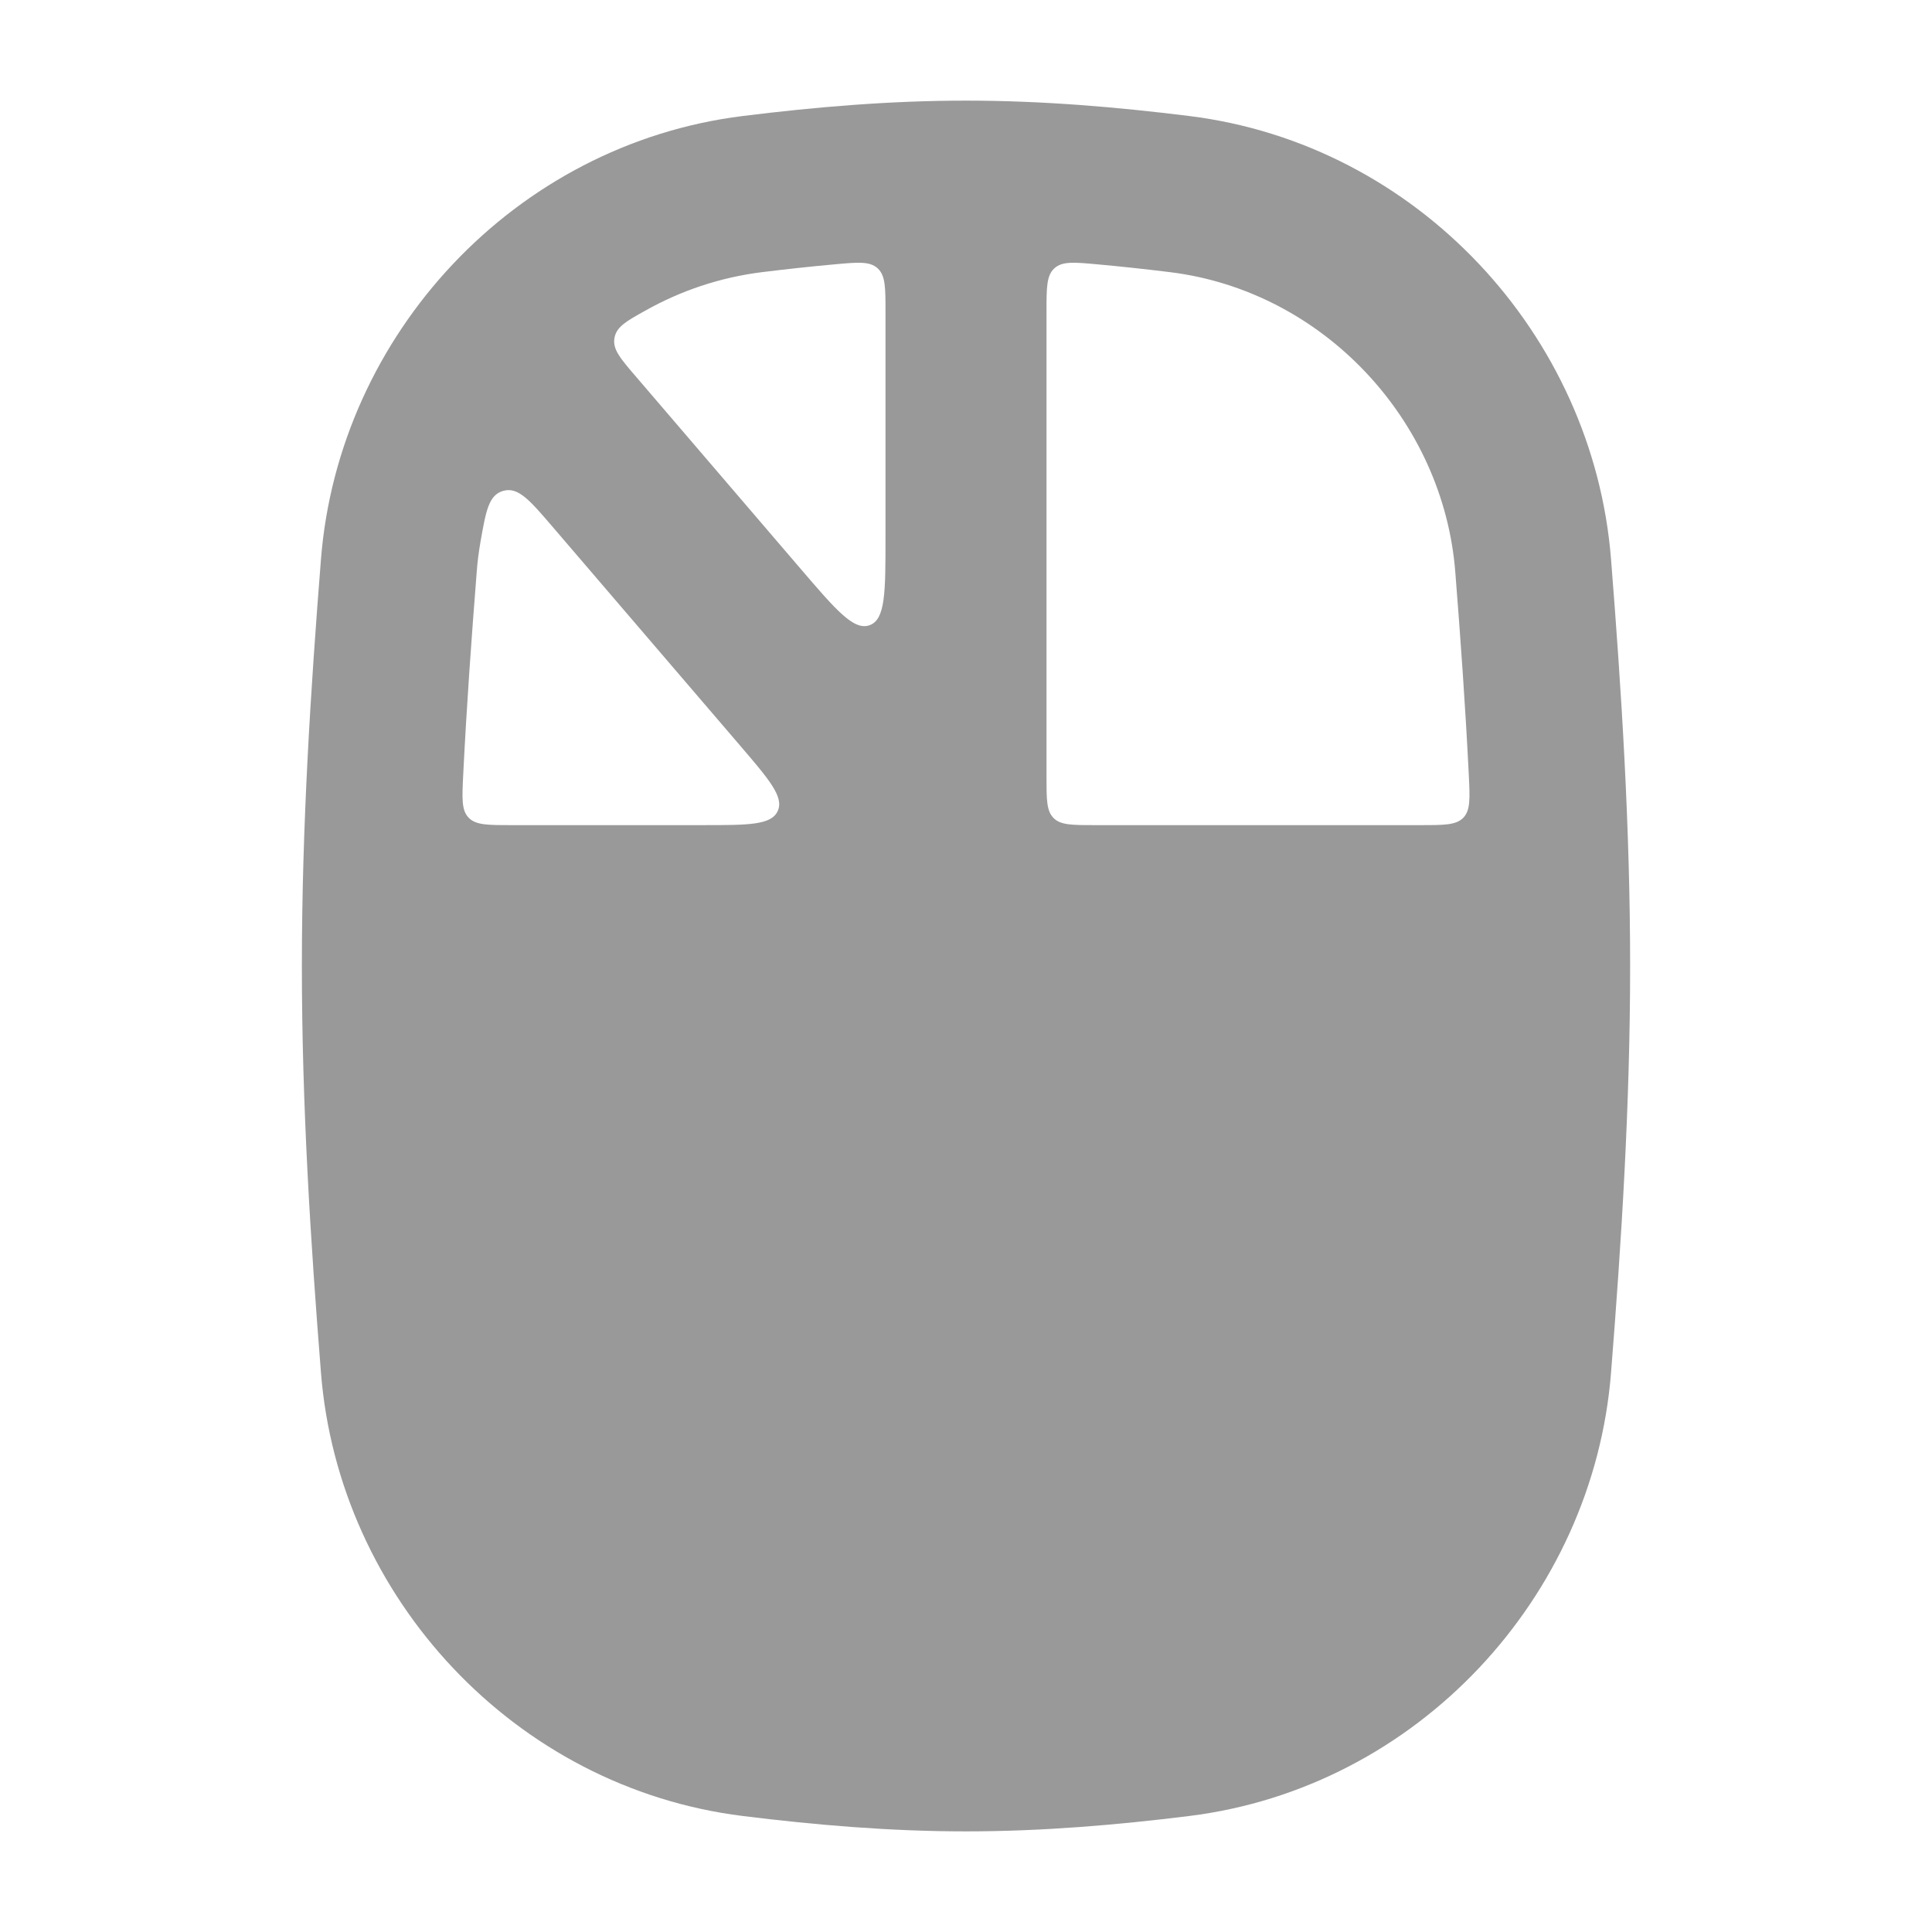 <svg width="24" height="24" viewBox="0 0 24 24" xmlns="http://www.w3.org/2000/svg">
<path opacity="0.4" fill-rule="evenodd" clip-rule="evenodd" d="M9.227 1.441C10.121 1.33 11.049 1.25 12 1.25C12.951 1.25 13.879 1.33 14.773 1.441C17.606 1.793 19.793 4.156 20.013 6.949C20.142 8.577 20.25 10.268 20.25 12C20.25 13.732 20.142 15.423 20.013 17.051C19.793 19.844 17.606 22.207 14.773 22.559C13.879 22.67 12.951 22.75 12 22.75C11.049 22.75 10.121 22.67 9.227 22.559C6.394 22.207 4.207 19.844 3.987 17.05C3.858 15.423 3.75 13.732 3.75 12C3.75 10.268 3.858 8.577 3.987 6.949C4.207 4.156 6.394 1.793 9.227 1.441ZM9.464 3.381C9.765 3.344 10.065 3.311 10.365 3.284C10.658 3.257 10.805 3.244 10.902 3.333C11 3.422 11 3.572 11 3.873V6.674C11 7.354 11 7.694 10.804 7.766C10.608 7.839 10.387 7.581 9.944 7.064L7.903 4.682C7.706 4.453 7.608 4.339 7.633 4.199C7.658 4.059 7.777 3.992 8.016 3.859C8.455 3.612 8.944 3.446 9.464 3.381ZM13.635 3.284C13.342 3.257 13.195 3.244 13.098 3.333C13 3.422 13 3.572 13 3.873V9.65C13 9.933 13 10.074 13.088 10.162C13.176 10.25 13.317 10.25 13.6 10.25H17.65C17.943 10.25 18.09 10.25 18.179 10.157C18.267 10.064 18.26 9.918 18.246 9.627C18.204 8.78 18.144 7.94 18.078 7.104C17.93 5.223 16.441 3.617 14.536 3.381C14.235 3.344 13.935 3.311 13.635 3.284ZM5.754 9.627C5.74 9.918 5.732 10.064 5.821 10.157C5.91 10.25 6.057 10.25 6.35 10.25H8.736C9.299 10.25 9.581 10.25 9.661 10.075C9.741 9.901 9.558 9.687 9.192 9.26L6.867 6.547C6.581 6.213 6.438 6.047 6.254 6.097C6.071 6.147 6.037 6.343 5.968 6.735C5.947 6.857 5.931 6.98 5.922 7.104C5.856 7.94 5.796 8.78 5.754 9.627Z" fill="currentColor"/>
</svg>
